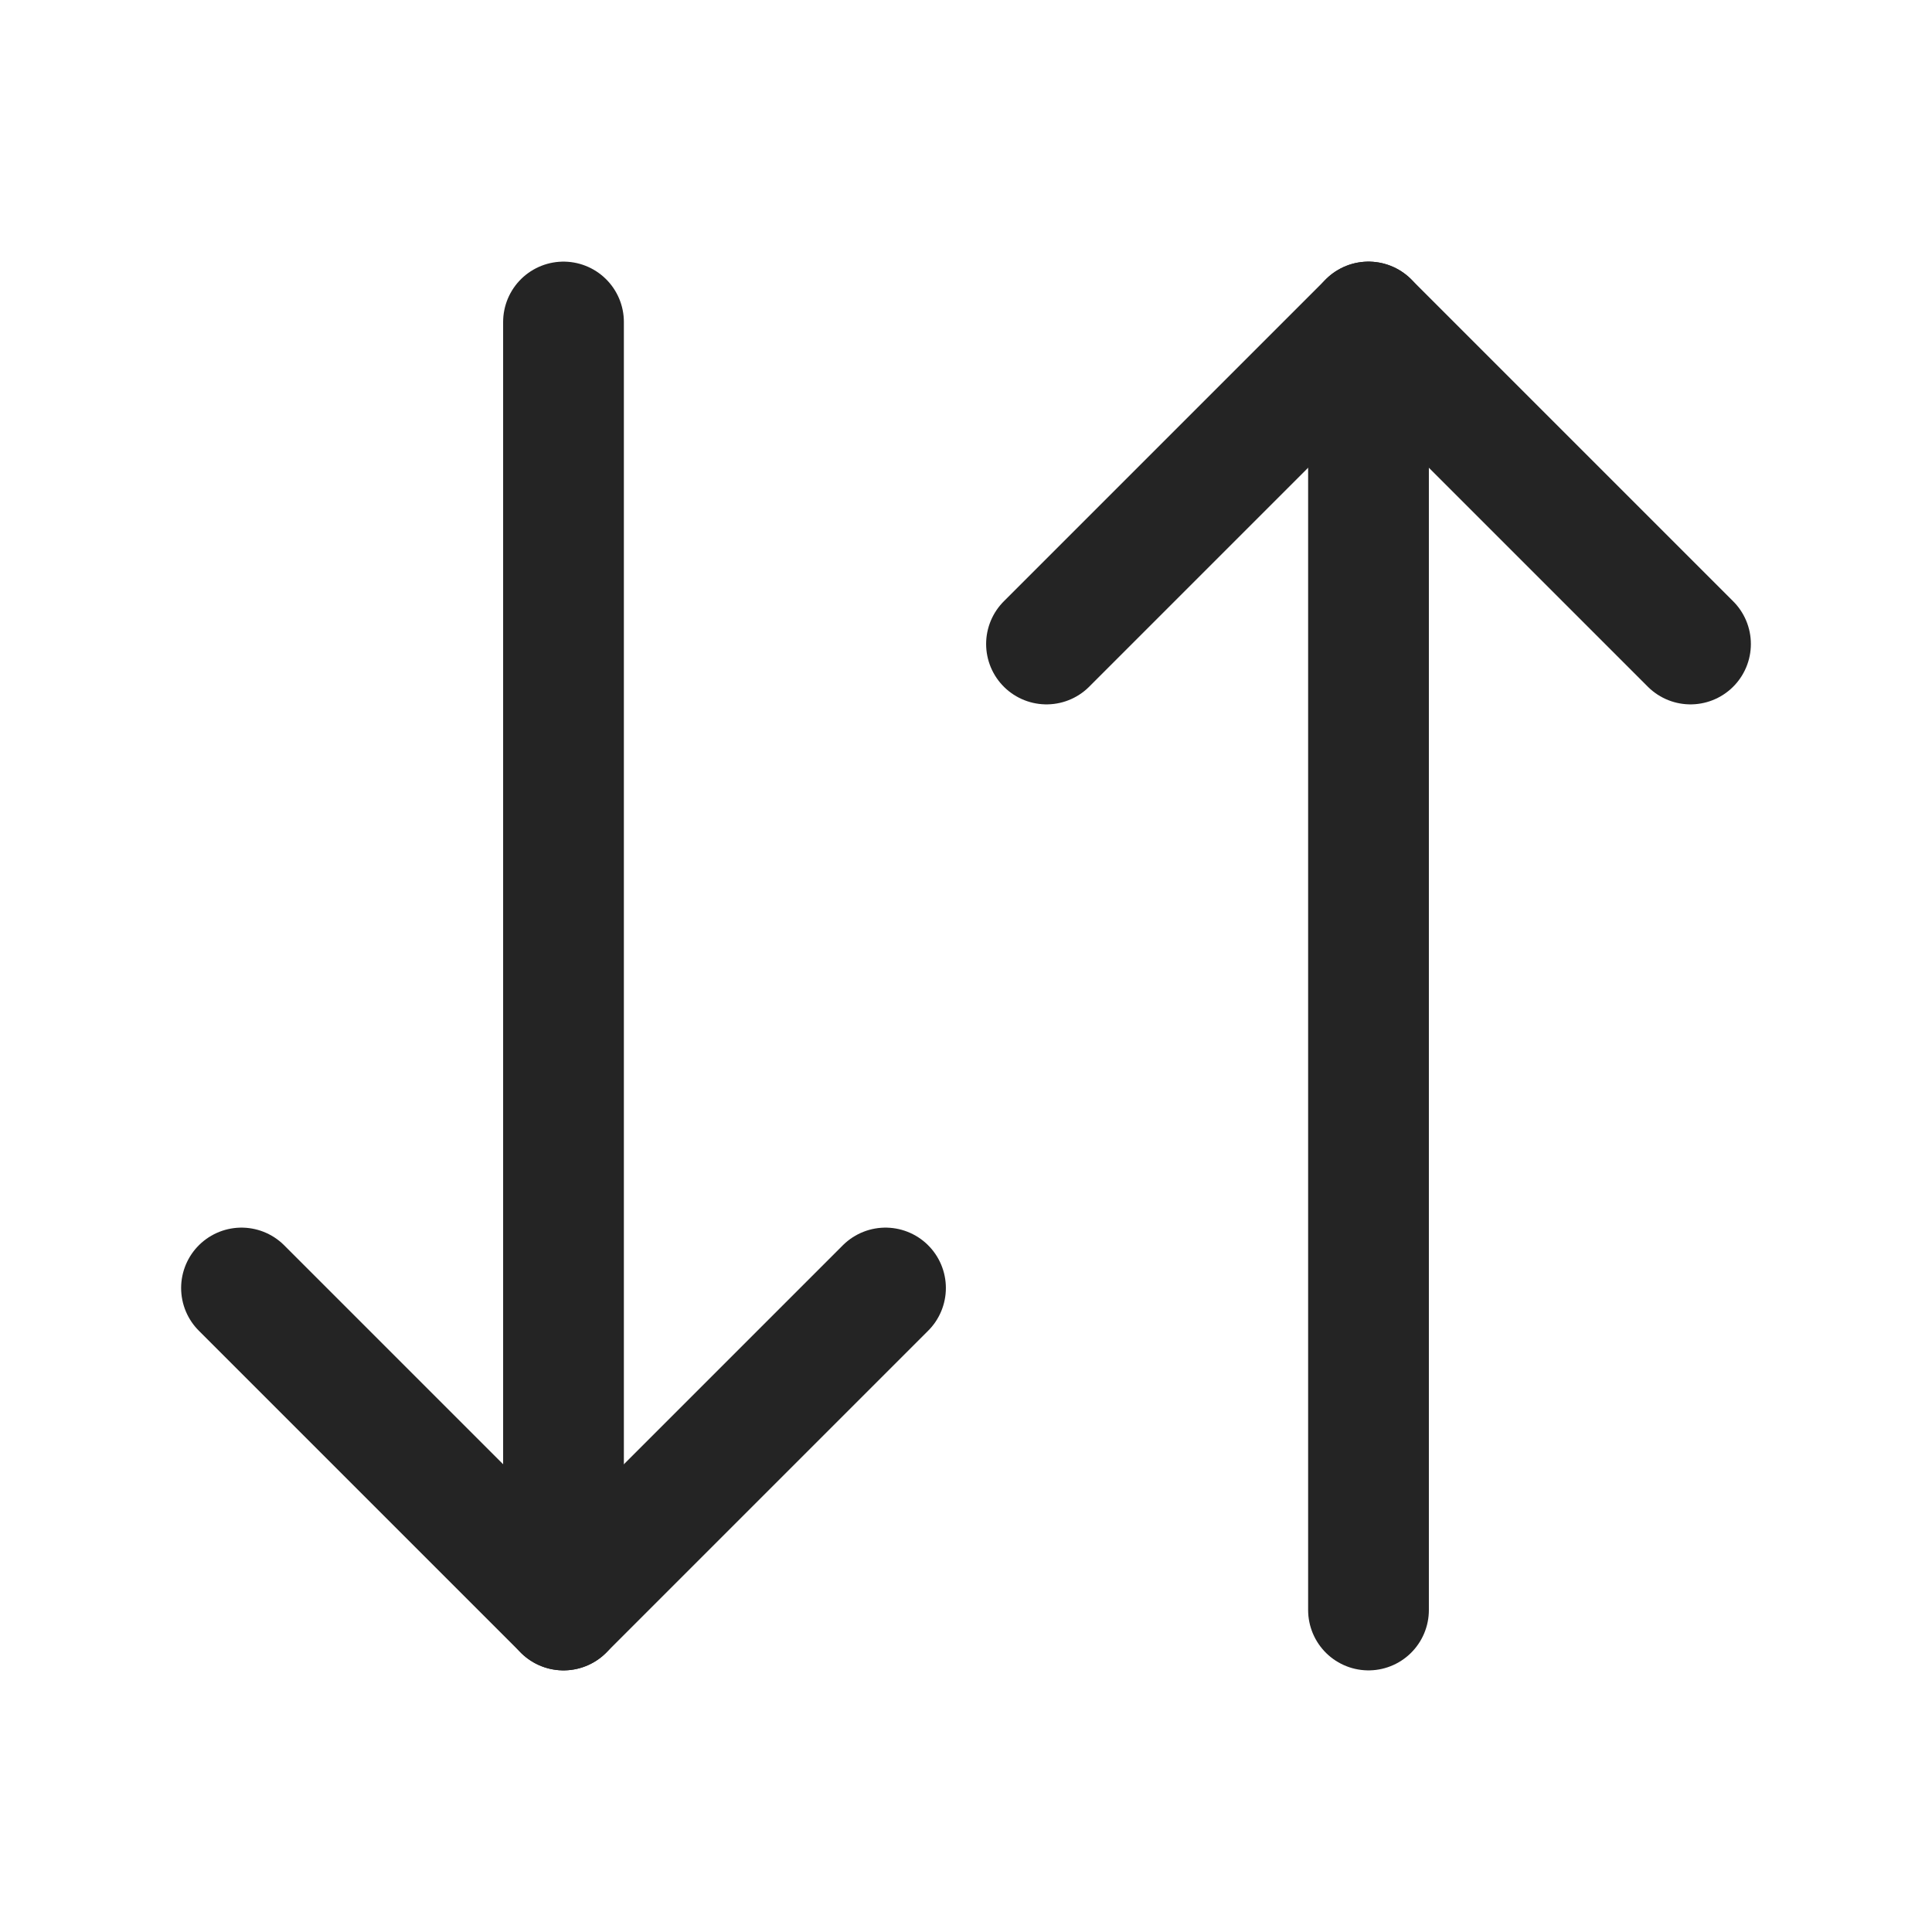 <svg width="24" height="24" viewBox="0 0 24 24" fill="none" xmlns="http://www.w3.org/2000/svg">
<path d="M3 16L7 20L11 16" stroke="#242424" stroke-width="1.5" stroke-linecap="round" stroke-linejoin="round"/>
<path d="M7 20V4" stroke="#242424" stroke-width="1.5" stroke-linecap="round" stroke-linejoin="round"/>
<path d="M21 8L17 4L13 8" stroke="#242424" stroke-width="1.5" stroke-linecap="round" stroke-linejoin="round"/>
<path d="M17 4V20" stroke="#242424" stroke-width="1.5" stroke-linecap="round" stroke-linejoin="round"/>
</svg>
